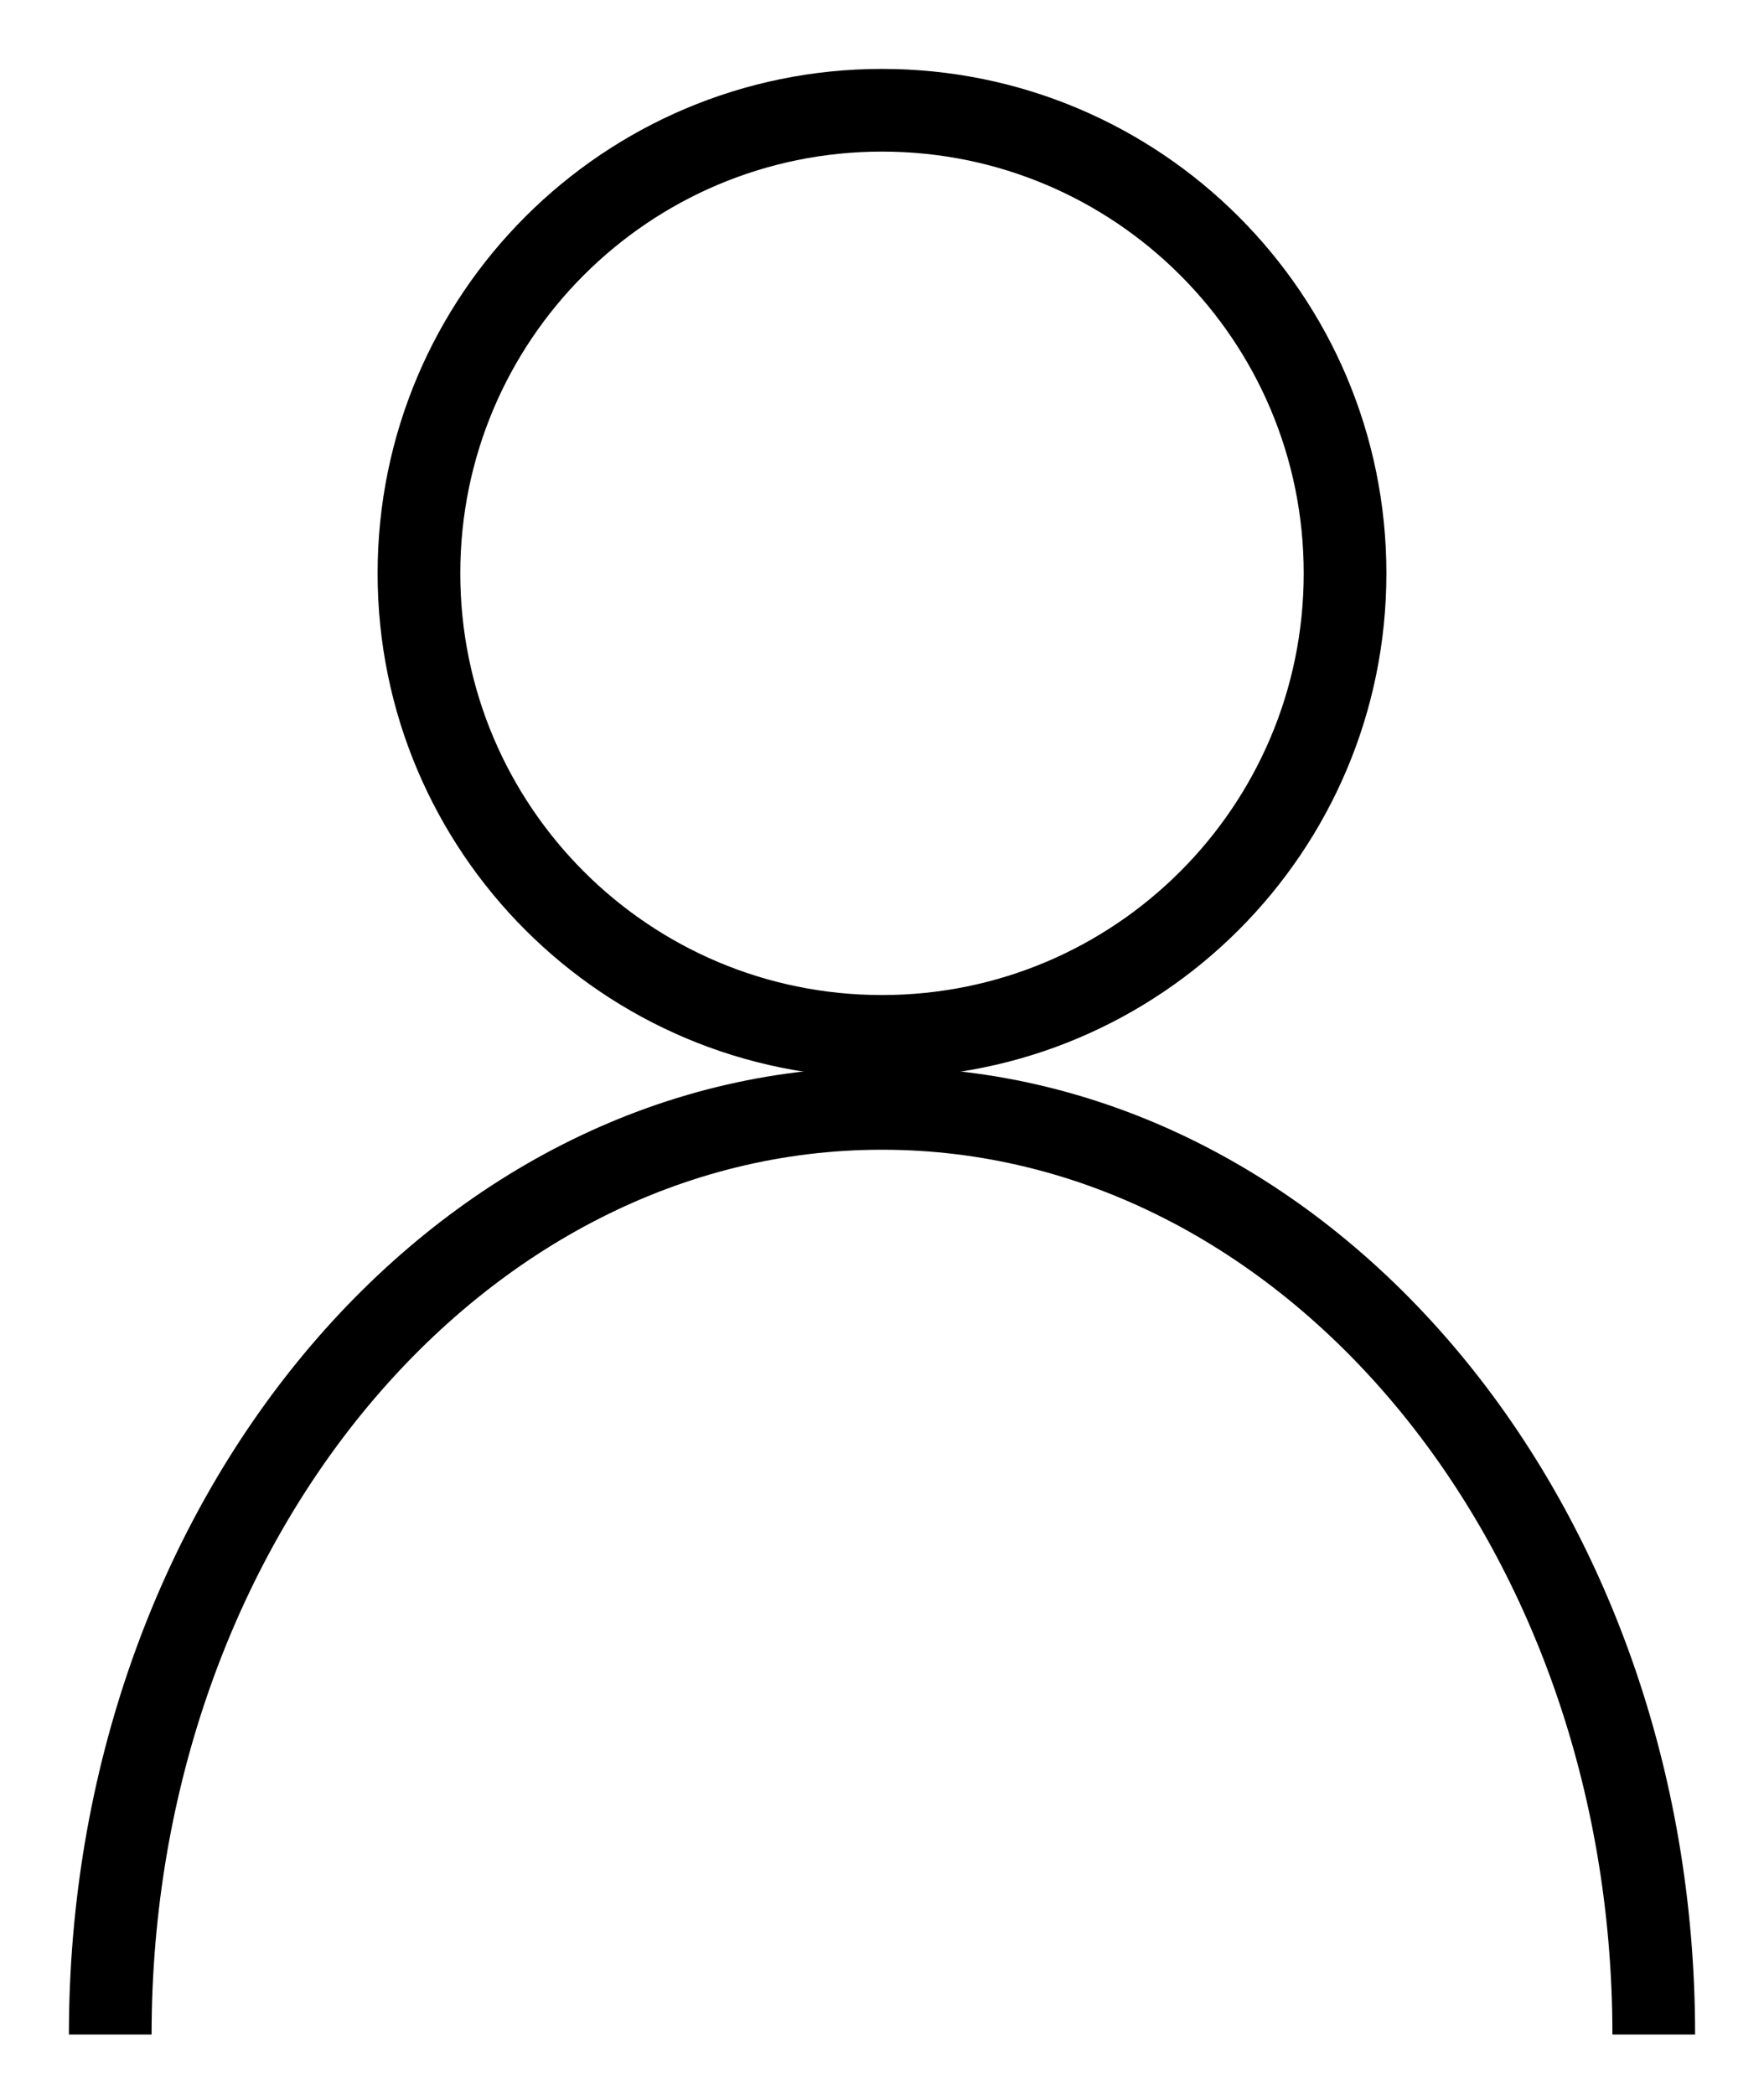 <?xml version="1.0" encoding="UTF-8"?>
<svg width="16px" height="19px" viewBox="0 0 16 19" version="1.1" xmlns="http://www.w3.org/2000/svg" xmlns:xlink="http://www.w3.org/1999/xlink">
    <!-- Generator: Sketch 50.2 (55047) - http://www.bohemiancoding.com/sketch -->
    <title>Icons / Profile / Black</title>
    <desc>Created with Sketch.</desc>
    <defs></defs>
    <g id="Page-1" stroke="none" stroke-width="1" fill="none" fill-rule="evenodd">
        <g id="SystemConfig_Dash_dropdown" transform="translate(-1344, -8)" stroke="#000000" stroke-width="0.75">
            <g id="Navigation-/-1280-/-Main-/-Lockup-/-OP">
                <g id="Icons-/-Profile-/-Black" transform="translate(1344, 9)">
                    <path d="M12.2,4.2 C12.2,6.52 10.319,8.4 8,8.4 C5.681,8.4 3.8,6.52 3.8,4.2 C3.8,1.88 5.681,0 8,0 C10.319,0 12.2,1.88 12.2,4.2 Z" id="Stroke-1"></path>
                    <path d="M1,17.453 C1,12.814 4.134,9.053 8,9.053 C11.866,9.053 15,12.814 15,17.453" id="Stroke-3"></path>
                </g>
            </g>
        </g>
    </g>
</svg>